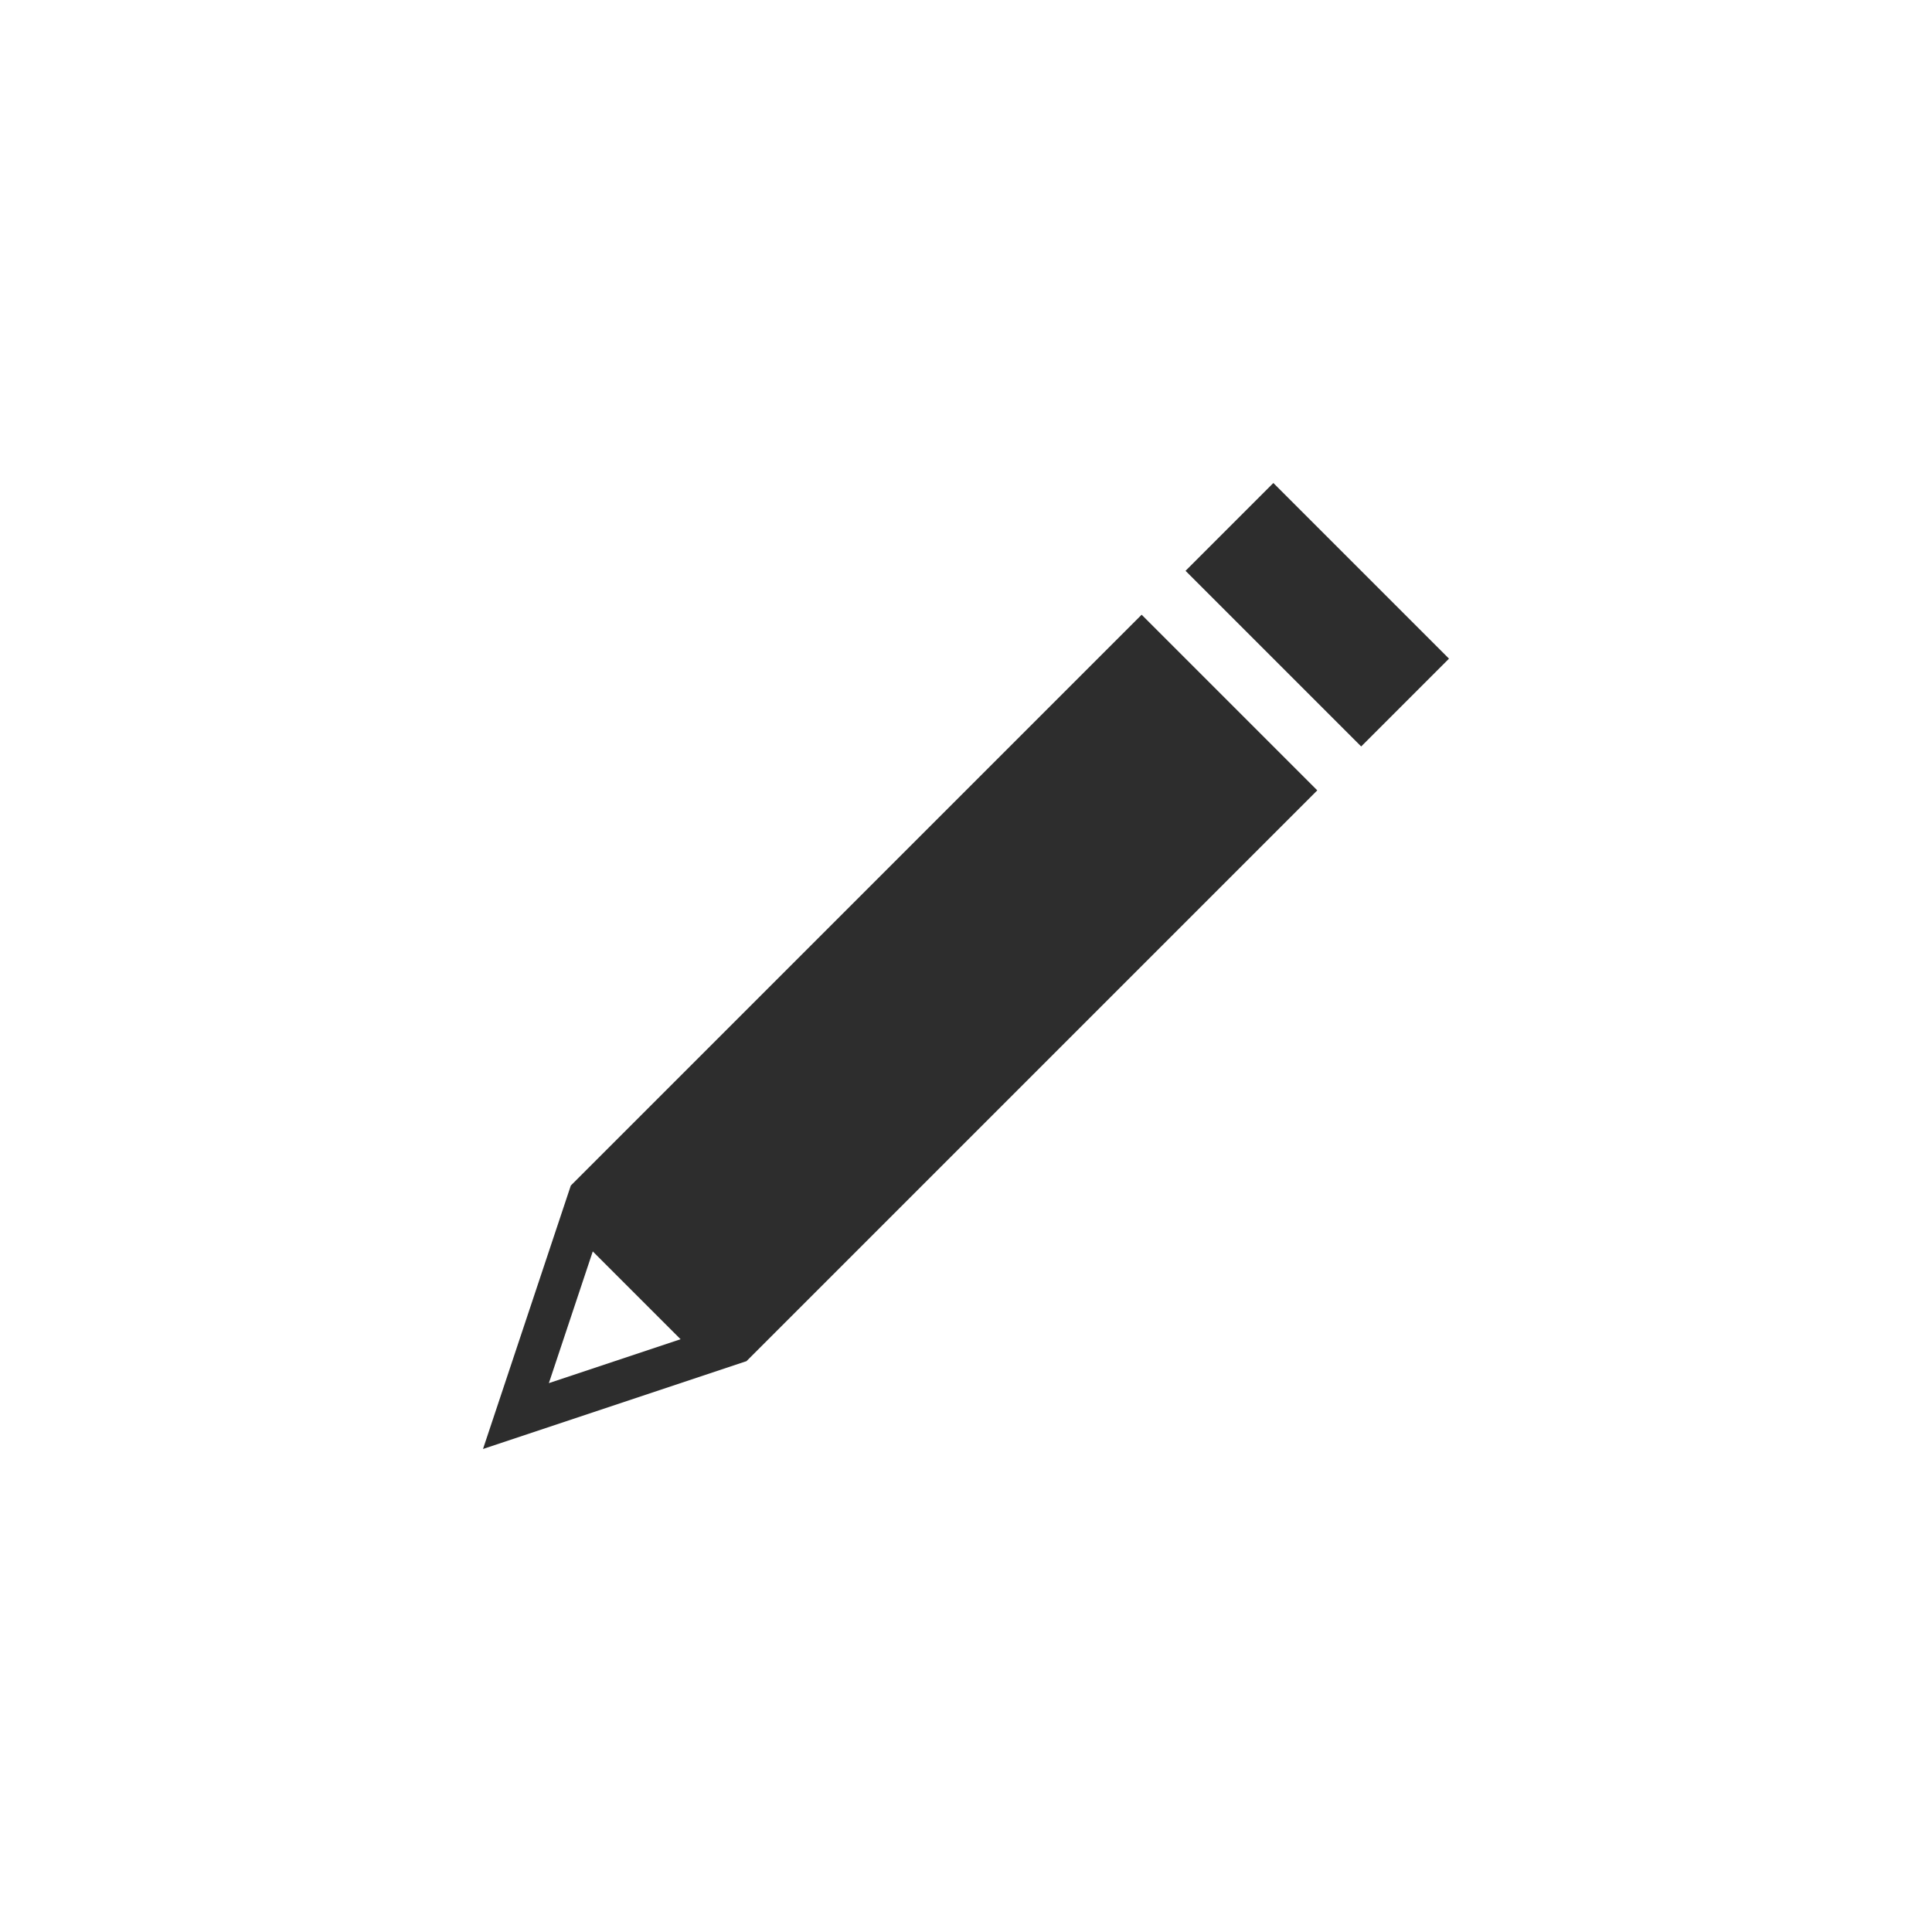 <svg width="35" height="35" viewBox="0 0 44 44" xmlns="http://www.w3.org/2000/svg"><path d="M29 11l4 4-16 16-4-4 16-16zm-2 2l-1 1 4 4 1-1-4-4zM13 27l4 4-6 2 2-6zm.5 1.5l-1 3 3-1-2-2z" fill="#2D2D2D" fill-rule="evenodd"/></svg>